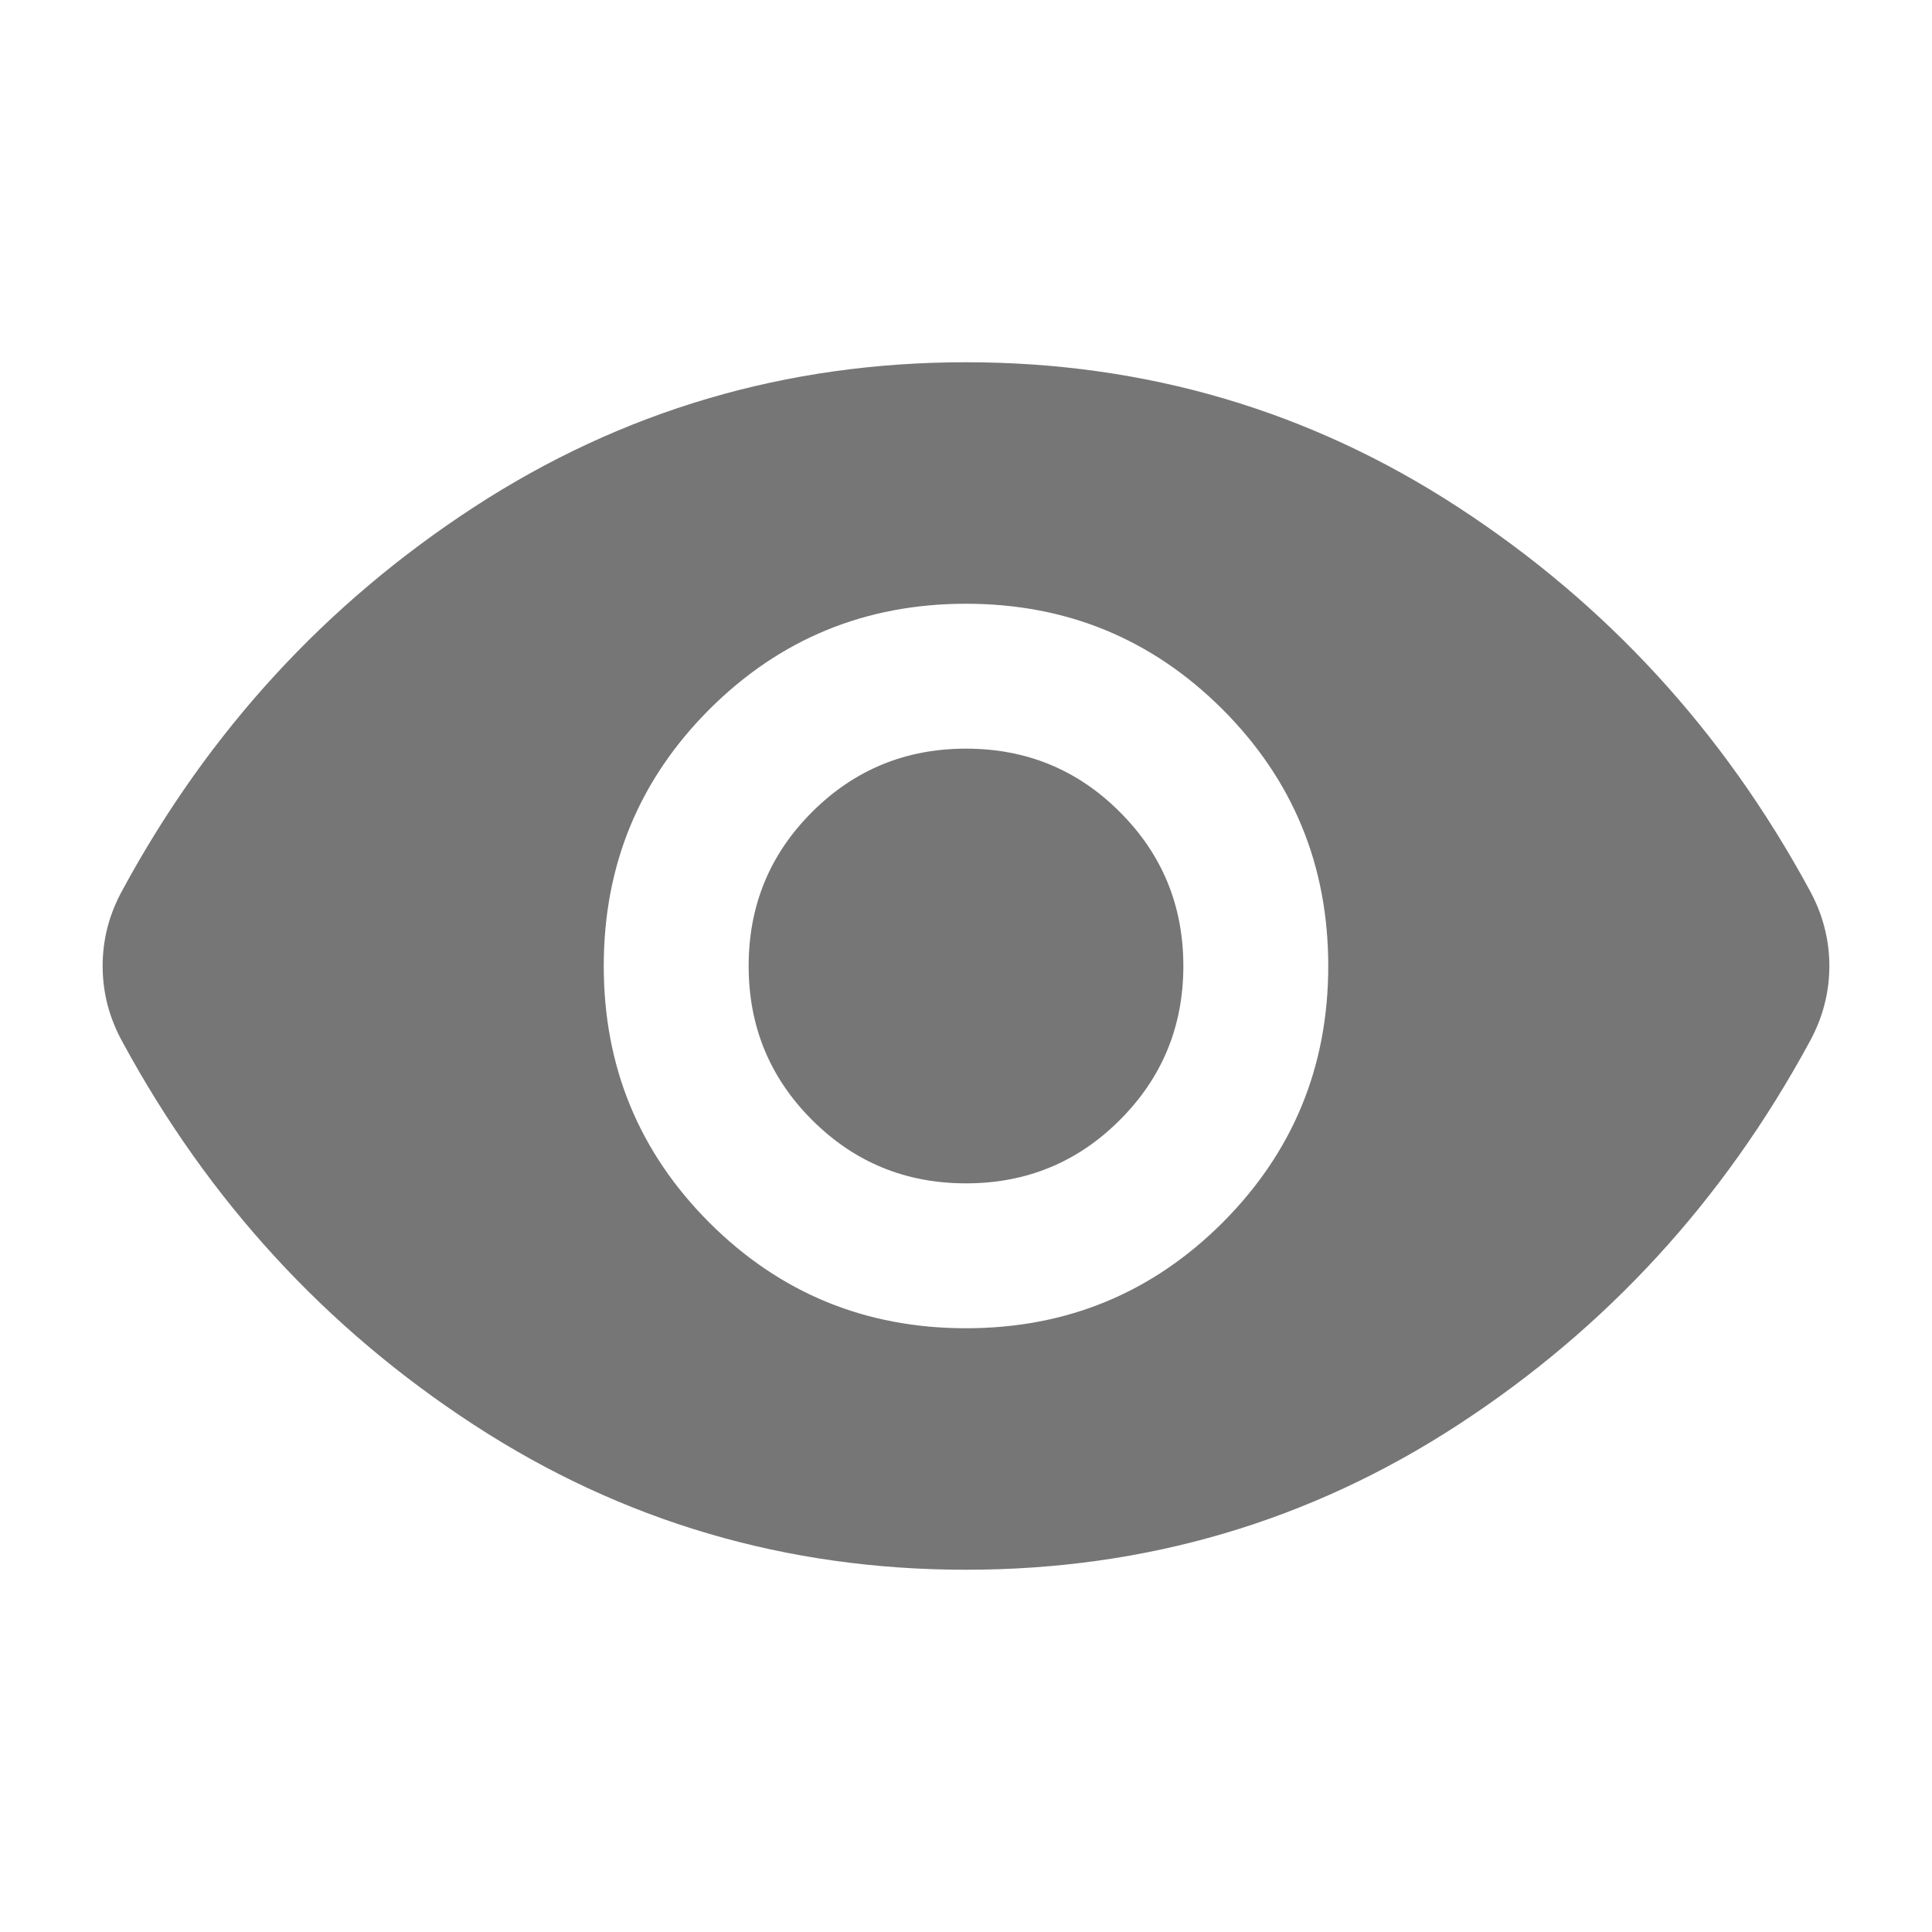 <?xml version="1.0" encoding="UTF-8"?>
<svg width="24px" height="24px" viewBox="0 0 24 24" version="1.1" xmlns="http://www.w3.org/2000/svg" xmlns:xlink="http://www.w3.org/1999/xlink">
    <title>Map</title>
    <g id="Symbols" stroke="none" stroke-width="1" fill="none" fill-rule="evenodd">
        <g id="Tools_3-Copy-2" transform="translate(-8, -217)" fill="#767676" fill-rule="nonzero">
            <g id="Tools_rukller-Copy" transform="translate(0, 209)">
                <g id="Map" transform="translate(9.275, 12.5)">
                    <g id="visibility_24dp_5F6368_FILL1_wght400_GRAD0_opsz24-(3)" transform="translate(0, 0)">
                        <path d="M10.725,12 C11.975,12 13.037,11.562 13.912,10.688 C14.787,9.812 15.225,8.75 15.225,7.5 C15.225,6.25 14.787,5.188 13.912,4.312 C13.037,3.438 11.975,3 10.725,3 C9.475,3 8.412,3.438 7.537,4.312 C6.662,5.188 6.225,6.25 6.225,7.5 C6.225,8.75 6.662,9.812 7.537,10.688 C8.412,11.562 9.475,12 10.725,12 Z M10.725,10.2 C9.975,10.2 9.338,9.938 8.812,9.412 C8.287,8.887 8.025,8.25 8.025,7.5 C8.025,6.75 8.287,6.112 8.812,5.588 C9.338,5.062 9.975,4.8 10.725,4.8 C11.475,4.8 12.113,5.062 12.637,5.588 C13.162,6.112 13.425,6.75 13.425,7.5 C13.425,8.25 13.162,8.887 12.637,9.412 C12.113,9.938 11.475,10.2 10.725,10.2 Z M10.725,15 C8.492,15 6.454,14.4 4.612,13.2 C2.771,12 1.317,10.417 0.25,8.45 C0.167,8.3 0.104,8.146 0.062,7.987 C0.021,7.829 0,7.667 0,7.5 C0,7.333 0.021,7.171 0.062,7.013 C0.104,6.854 0.167,6.7 0.25,6.55 C1.317,4.583 2.771,3 4.612,1.8 C6.454,0.6 8.492,0 10.725,0 C12.958,0 14.996,0.6 16.837,1.8 C18.679,3 20.133,4.583 21.2,6.55 C21.283,6.7 21.346,6.854 21.387,7.013 C21.429,7.171 21.45,7.333 21.45,7.5 C21.45,7.667 21.429,7.829 21.387,7.987 C21.346,8.146 21.283,8.3 21.2,8.45 C20.133,10.417 18.679,12 16.837,13.2 C14.996,14.4 12.958,15 10.725,15 Z" id="Shape"></path>
                    </g>
                </g>
            </g>
        </g>
    </g>
</svg>